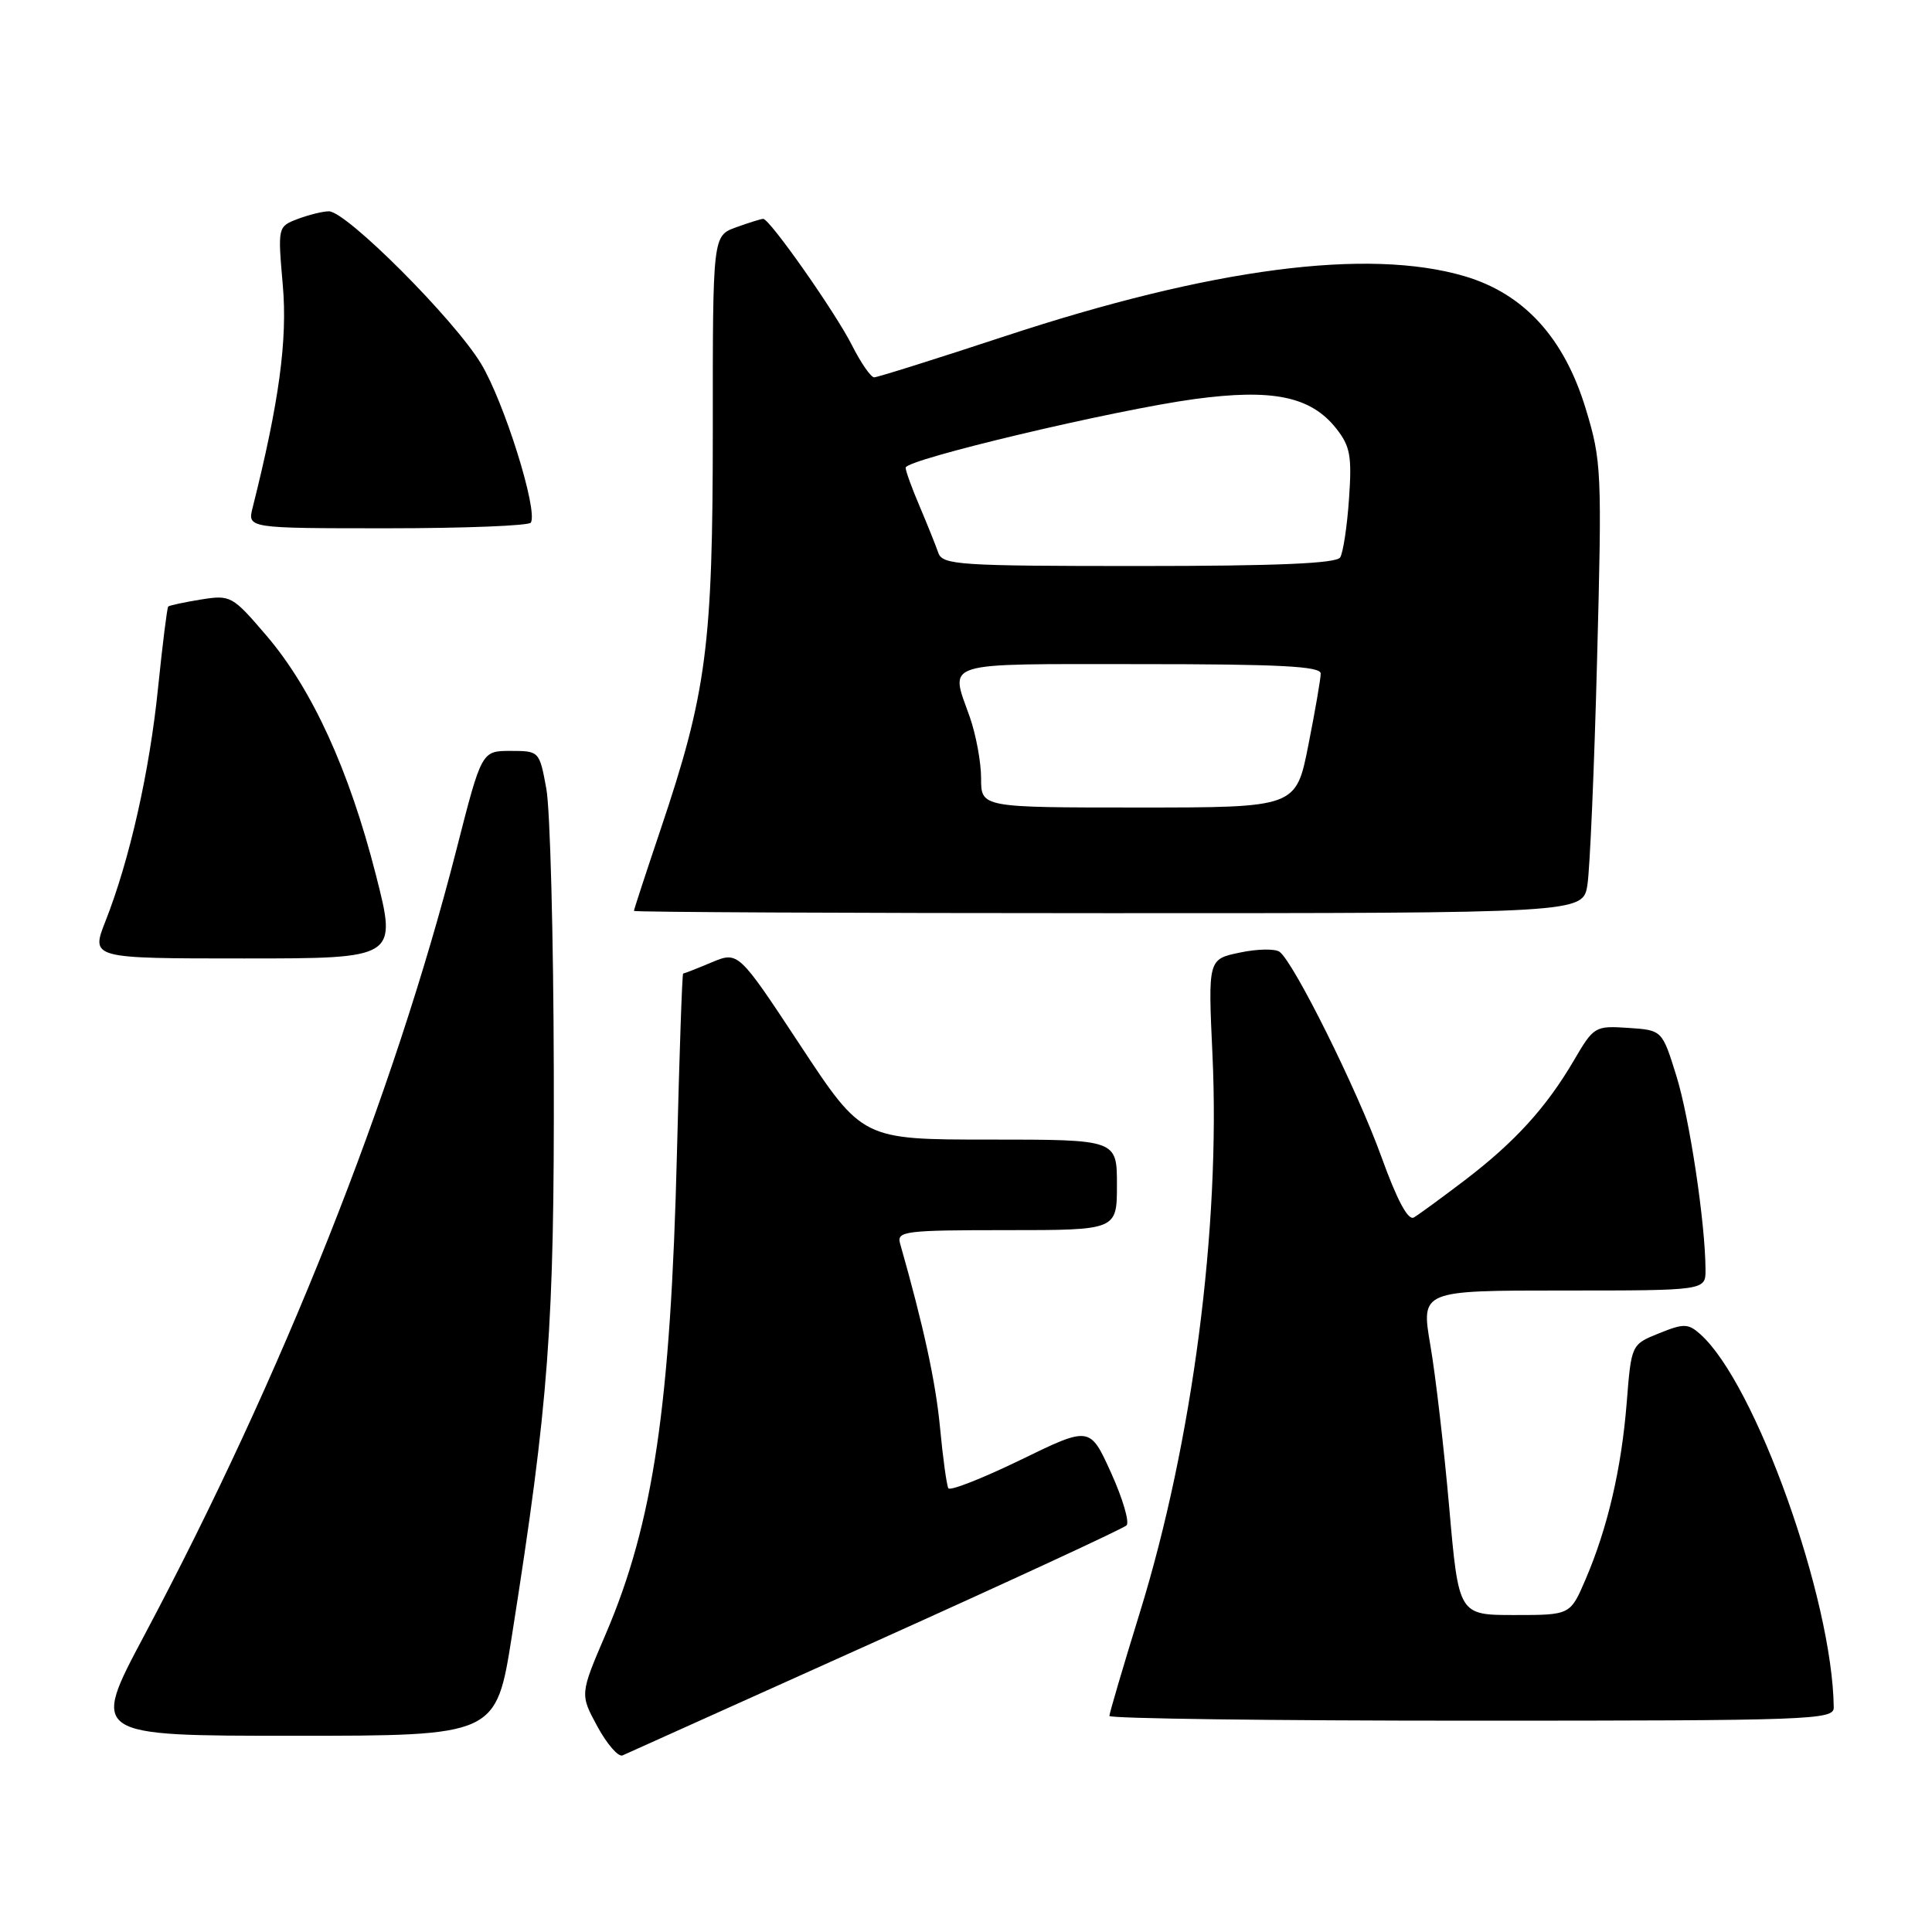 <?xml version="1.0" encoding="UTF-8" standalone="no"?>
<!DOCTYPE svg PUBLIC "-//W3C//DTD SVG 1.1//EN" "http://www.w3.org/Graphics/SVG/1.1/DTD/svg11.dtd" >
<svg xmlns="http://www.w3.org/2000/svg" xmlns:xlink="http://www.w3.org/1999/xlink" version="1.1" viewBox="0 0 256 256">
 <g >
 <path fill="currentColor"
d=" M 116.00 217.52 C 133.88 209.47 148.85 202.54 149.27 202.12 C 149.69 201.70 148.77 198.57 147.23 195.17 C 144.42 188.97 144.42 188.97 135.24 193.44 C 130.19 195.89 125.88 197.59 125.66 197.20 C 125.44 196.82 124.94 193.21 124.56 189.18 C 123.98 183.08 122.39 175.76 119.26 164.75 C 118.81 163.14 119.94 163.00 133.38 163.00 C 148.00 163.00 148.00 163.00 148.00 157.00 C 148.00 151.00 148.00 151.00 131.14 151.00 C 114.28 151.00 114.28 151.00 106.05 138.52 C 97.83 126.05 97.83 126.05 94.29 127.52 C 92.35 128.34 90.65 129.00 90.52 129.00 C 90.39 129.00 90.02 139.69 89.70 152.75 C 88.87 186.19 86.57 201.80 80.27 216.50 C 76.84 224.50 76.84 224.50 79.16 228.77 C 80.43 231.11 81.93 232.84 82.49 232.60 C 83.04 232.36 98.12 225.57 116.00 217.52 Z  M 67.83 216.75 C 72.74 185.57 73.46 175.92 73.38 142.00 C 73.34 124.12 72.90 107.25 72.39 104.50 C 71.48 99.53 71.45 99.50 67.65 99.50 C 63.82 99.50 63.82 99.50 60.50 112.50 C 52.13 145.27 37.44 182.25 19.09 216.75 C 12.04 230.00 12.04 230.00 38.89 230.00 C 65.74 230.00 65.74 230.00 67.83 216.75 Z  M 242.98 226.25 C 242.82 211.88 232.60 183.30 225.30 176.79 C 223.69 175.36 223.12 175.34 219.83 176.67 C 216.16 178.15 216.16 178.15 215.55 185.83 C 214.86 194.55 213.03 202.44 210.09 209.29 C 208.07 214.00 208.07 214.00 200.67 214.00 C 193.28 214.00 193.28 214.00 192.03 199.75 C 191.34 191.91 190.22 182.24 189.53 178.25 C 188.29 171.00 188.29 171.00 207.14 171.00 C 226.00 171.00 226.00 171.00 225.99 168.25 C 225.97 162.08 223.87 148.12 222.11 142.50 C 220.24 136.50 220.24 136.50 215.74 136.20 C 211.35 135.91 211.18 136.01 208.56 140.49 C 204.89 146.76 200.71 151.34 194.09 156.39 C 191.01 158.73 187.98 160.95 187.34 161.32 C 186.58 161.77 185.11 159.02 183.03 153.25 C 179.82 144.37 171.47 127.56 169.55 126.12 C 168.97 125.69 166.60 125.73 164.29 126.22 C 160.07 127.10 160.07 127.10 160.66 139.80 C 161.72 162.61 158.02 191.06 151.05 213.62 C 148.82 220.84 147.00 227.03 147.00 227.37 C 147.00 227.72 168.60 228.00 195.00 228.00 C 240.06 228.00 243.00 227.89 242.98 226.25 Z  M 49.80 115.90 C 46.26 102.03 41.36 91.31 35.33 84.25 C 30.79 78.94 30.57 78.81 26.62 79.44 C 24.40 79.80 22.45 80.22 22.29 80.37 C 22.14 80.53 21.54 85.34 20.95 91.08 C 19.83 102.17 17.18 113.94 13.98 122.05 C 12.03 127.00 12.03 127.00 32.33 127.00 C 52.63 127.00 52.63 127.00 49.80 115.90 Z  M 210.34 117.25 C 210.67 115.19 211.25 101.77 211.62 87.44 C 212.28 62.43 212.22 61.08 210.12 54.17 C 207.26 44.75 201.93 38.92 194.07 36.60 C 181.24 32.82 160.50 35.53 133.06 44.58 C 124.02 47.56 116.26 50.00 115.83 50.00 C 115.40 50.00 114.07 48.09 112.89 45.75 C 110.68 41.37 101.99 29.00 101.13 29.00 C 100.86 29.00 99.25 29.50 97.54 30.12 C 94.44 31.24 94.44 31.24 94.45 56.87 C 94.45 85.57 93.65 91.75 87.51 109.97 C 85.58 115.70 84.00 120.53 84.00 120.70 C 84.00 120.86 112.29 121.00 146.87 121.00 C 209.74 121.00 209.74 121.00 210.34 117.25 Z  M 70.34 69.25 C 71.31 67.64 66.81 53.28 63.74 48.19 C 60.20 42.32 45.90 28.00 43.58 28.00 C 42.78 28.00 40.93 28.46 39.46 29.01 C 36.80 30.03 36.80 30.05 37.47 37.76 C 38.11 45.03 36.99 53.27 33.48 67.25 C 32.78 70.00 32.78 70.00 51.33 70.00 C 61.53 70.00 70.09 69.66 70.34 69.25 Z  M 130.00 103.13 C 130.00 100.99 129.32 97.34 128.50 95.00 C 125.87 87.53 124.37 88.00 151.00 88.00 C 169.53 88.00 175.00 88.28 175.00 89.25 C 175.00 89.94 174.26 94.21 173.36 98.75 C 171.73 107.00 171.73 107.00 150.86 107.00 C 130.00 107.00 130.00 107.00 130.00 103.13 Z  M 124.33 73.25 C 124.00 72.29 122.89 69.53 121.87 67.12 C 120.84 64.72 120.00 62.40 120.00 61.97 C 120.00 60.88 147.61 54.33 158.27 52.88 C 168.63 51.48 173.68 52.52 177.05 56.77 C 178.91 59.12 179.15 60.42 178.75 66.11 C 178.50 69.75 177.97 73.24 177.58 73.86 C 177.09 74.66 169.22 75.00 150.91 75.00 C 127.07 75.00 124.89 74.86 124.33 73.25 Z "/>
</g>
</svg>